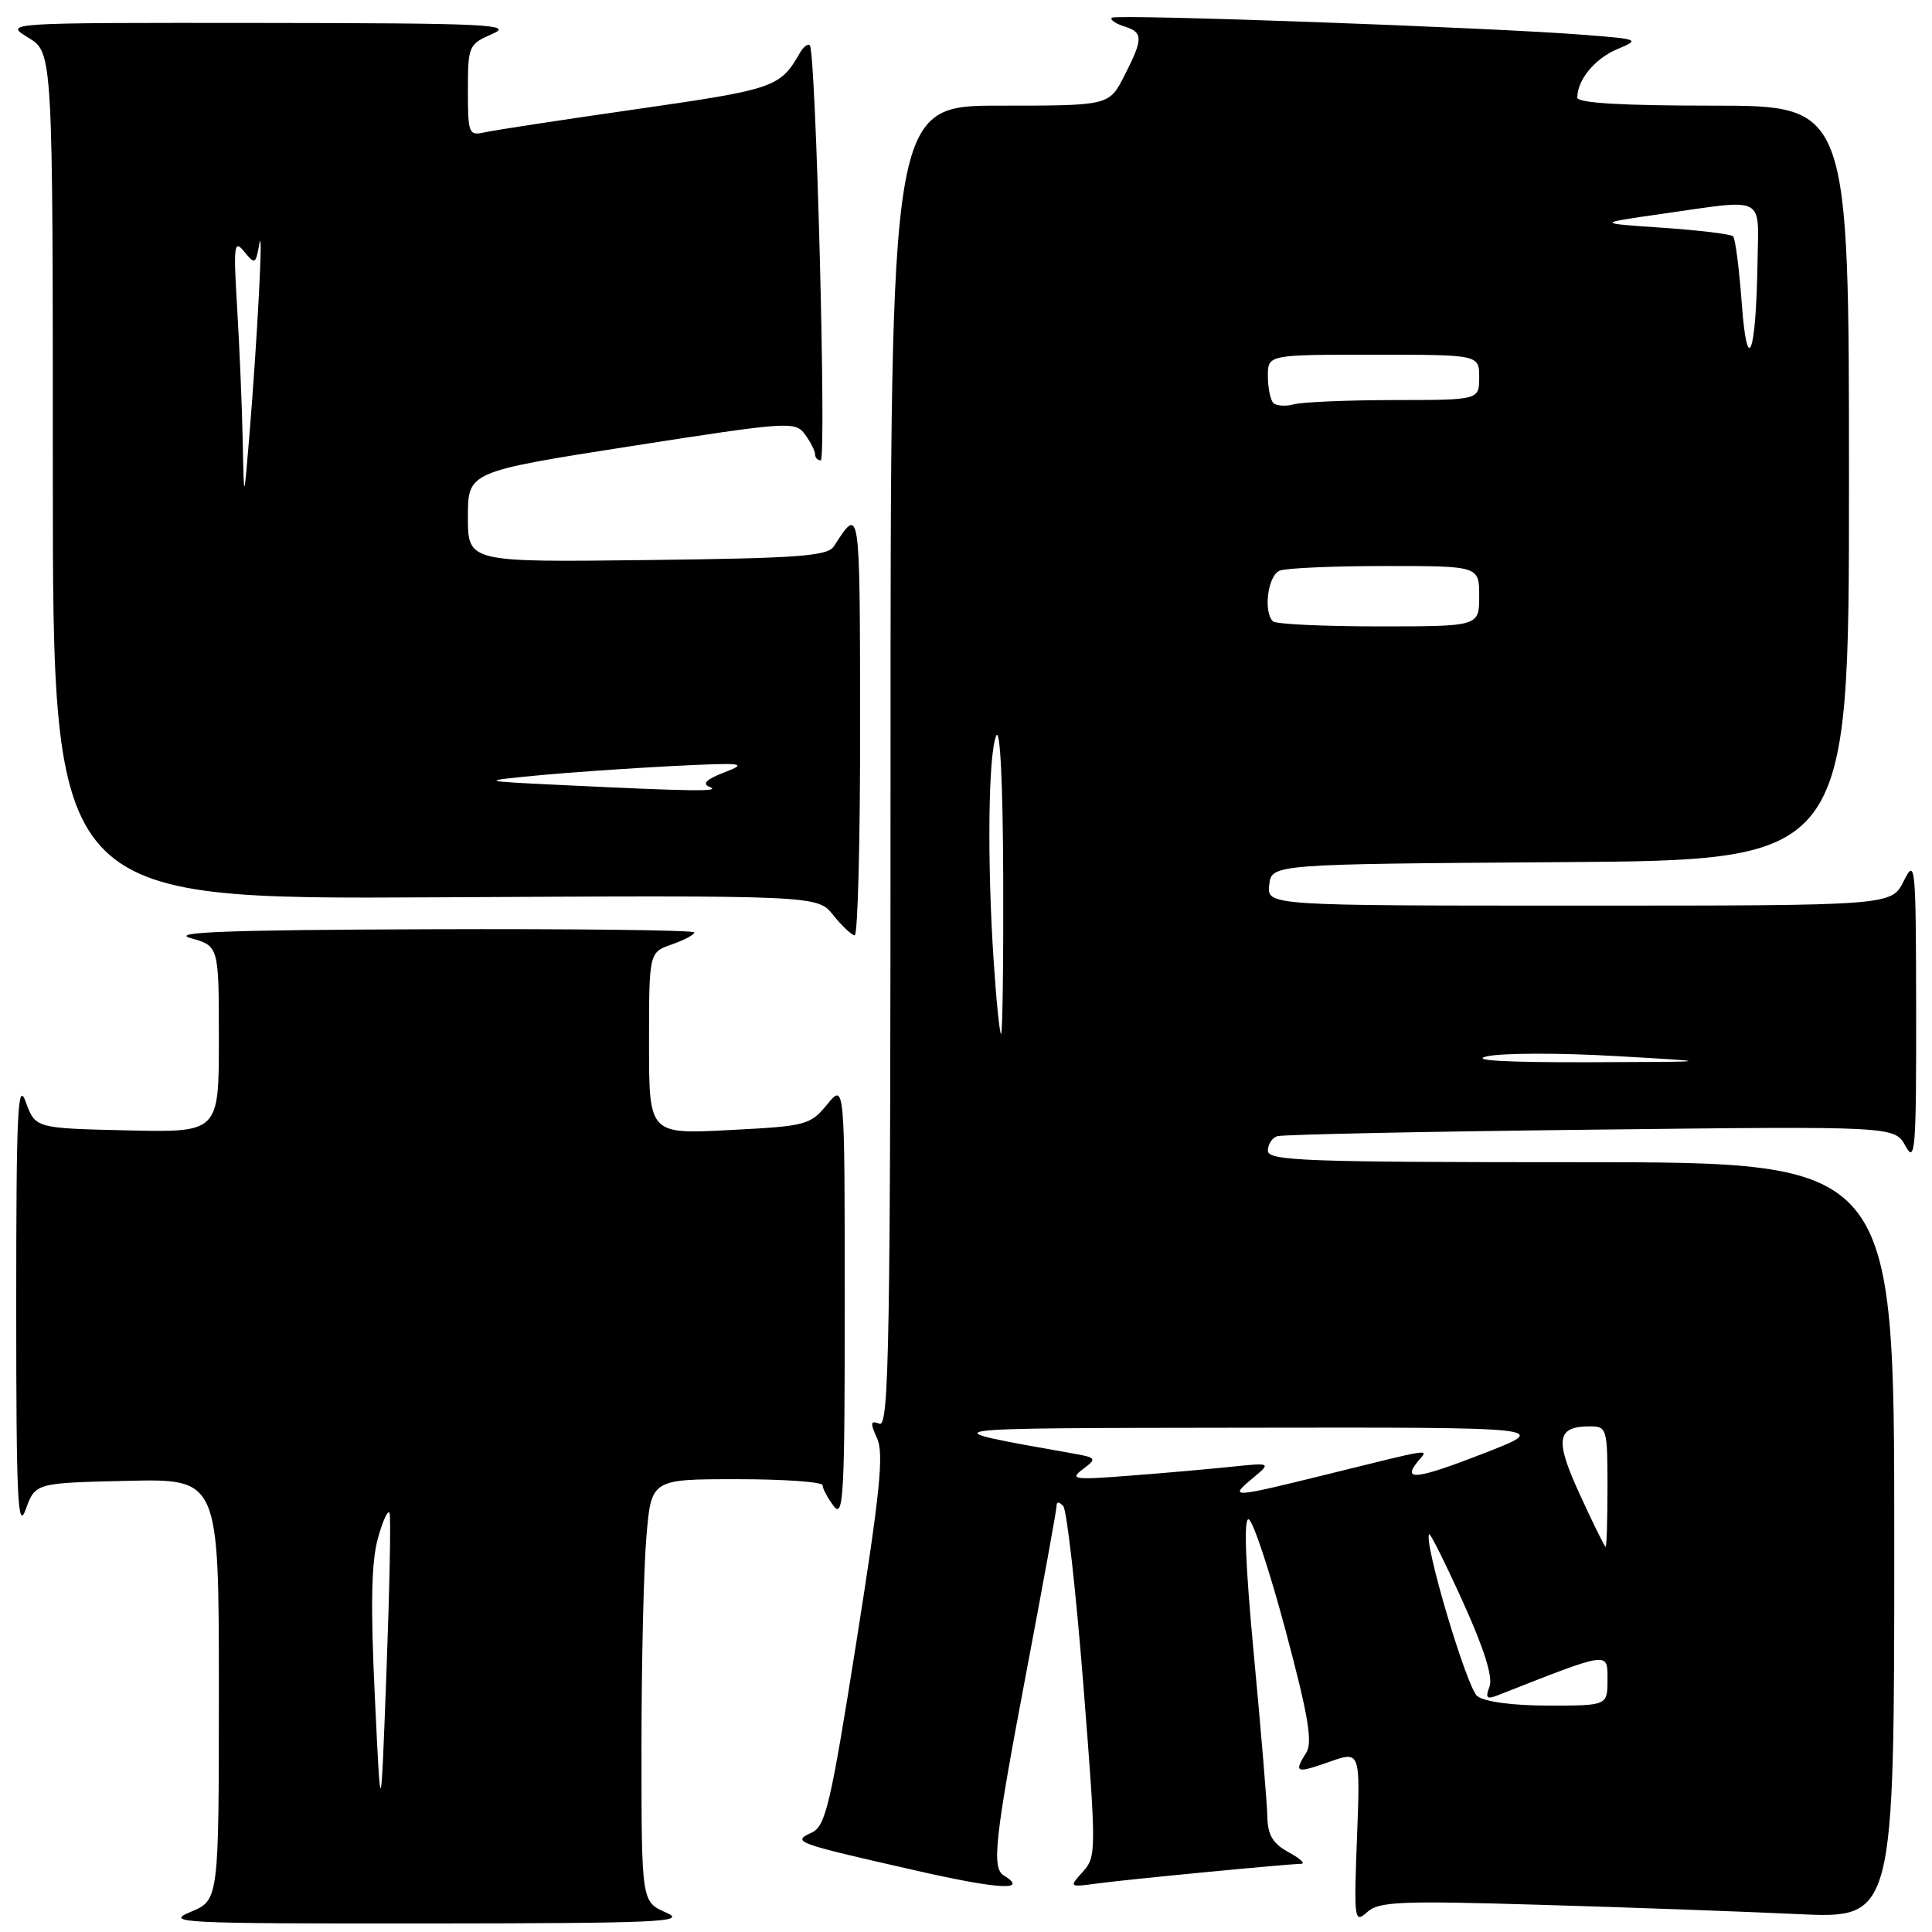 <?xml version="1.0" encoding="UTF-8" standalone="no"?>
<!DOCTYPE svg PUBLIC "-//W3C//DTD SVG 1.1//EN" "http://www.w3.org/Graphics/SVG/1.1/DTD/svg11.dtd" >
<svg xmlns="http://www.w3.org/2000/svg" xmlns:xlink="http://www.w3.org/1999/xlink" version="1.1" viewBox="0 0 256 256">
 <g >
 <path fill="currentColor"
d=" M 88.25 253.42 C 85.00 251.99 85.00 251.99 85.00 231.65 C 85.00 220.46 85.29 207.86 85.65 203.65 C 86.29 196.00 86.29 196.00 97.65 196.00 C 103.89 196.00 109.00 196.36 109.00 196.81 C 109.00 197.25 109.66 198.49 110.47 199.56 C 111.77 201.28 111.94 198.21 111.93 172.50 C 111.93 143.50 111.93 143.50 109.60 146.35 C 107.36 149.08 106.82 149.22 96.63 149.74 C 86.00 150.29 86.00 150.29 86.00 138.24 C 86.00 126.20 86.00 126.20 89.00 125.15 C 90.65 124.57 92.00 123.86 92.00 123.55 C 92.00 123.25 76.14 123.06 56.75 123.13 C 30.23 123.22 22.43 123.51 25.25 124.30 C 29.00 125.35 29.00 125.35 29.00 137.71 C 29.00 150.06 29.00 150.06 16.84 149.78 C 4.68 149.50 4.68 149.50 3.41 146.00 C 2.35 143.05 2.15 147.27 2.15 173.00 C 2.15 198.73 2.35 202.95 3.41 200.00 C 4.68 196.50 4.68 196.50 16.84 196.22 C 29.00 195.94 29.00 195.94 29.00 223.86 C 29.00 251.79 29.00 251.79 25.25 253.34 C 21.76 254.79 23.91 254.89 56.50 254.87 C 87.62 254.84 91.14 254.68 88.25 253.42 Z  M 204.21 252.40 C 215.92 252.74 231.24 253.30 238.25 253.63 C 251.00 254.22 251.00 254.22 251.00 204.11 C 251.00 154.00 251.00 154.00 209.50 154.00 C 172.90 154.00 168.00 153.82 168.00 152.47 C 168.00 151.63 168.56 150.76 169.25 150.55 C 169.94 150.33 188.62 149.94 210.78 149.69 C 251.05 149.22 251.05 149.22 252.49 151.86 C 253.77 154.22 253.92 152.36 253.90 134.00 C 253.87 114.43 253.80 113.65 252.25 116.75 C 250.64 120.00 250.64 120.00 209.25 120.00 C 167.87 120.00 167.87 120.00 168.18 117.25 C 168.50 114.50 168.50 114.50 206.75 114.24 C 245.00 113.98 245.00 113.98 245.00 63.99 C 245.00 14.00 245.00 14.00 227.00 14.00 C 214.93 14.00 209.00 13.65 209.00 12.93 C 209.00 10.59 211.32 7.77 214.28 6.52 C 217.33 5.24 217.23 5.19 209.95 4.62 C 197.79 3.65 147.82 1.84 147.32 2.35 C 147.06 2.61 147.78 3.11 148.92 3.48 C 151.50 4.29 151.51 5.08 148.98 10.04 C 146.96 14.00 146.96 14.00 132.48 14.00 C 118.00 14.00 118.00 14.00 118.00 101.61 C 118.00 177.91 117.81 189.14 116.54 188.65 C 115.33 188.19 115.28 188.52 116.22 190.59 C 117.14 192.59 116.60 197.85 113.49 217.47 C 110.07 239.09 109.40 241.97 107.57 242.82 C 104.90 244.07 105.22 244.18 121.25 247.83 C 132.40 250.37 136.39 250.59 133.00 248.50 C 131.38 247.50 131.81 243.63 136.01 221.50 C 138.20 209.95 140.00 200.07 140.00 199.55 C 140.00 198.95 140.32 198.95 140.88 199.55 C 141.36 200.07 142.56 210.73 143.55 223.24 C 145.29 245.36 145.28 246.03 143.47 248.03 C 141.62 250.08 141.63 250.08 145.56 249.55 C 149.21 249.05 169.98 247.05 172.42 246.96 C 173.02 246.94 172.26 246.25 170.75 245.43 C 168.66 244.29 167.98 243.16 167.93 240.72 C 167.89 238.95 167.09 229.28 166.14 219.24 C 165.01 207.21 164.78 201.09 165.46 201.32 C 166.03 201.51 168.23 208.14 170.35 216.06 C 173.33 227.22 173.95 230.85 173.10 232.21 C 171.41 234.91 171.69 235.02 176.13 233.46 C 180.25 232.00 180.25 232.00 179.81 243.49 C 179.39 254.43 179.46 254.90 181.15 253.37 C 182.70 251.96 185.49 251.84 204.21 252.40 Z  M 113.97 95.75 C 113.94 66.78 113.97 67.00 110.50 72.38 C 109.65 73.69 105.89 73.97 85.75 74.21 C 62.00 74.50 62.00 74.50 62.00 68.50 C 62.00 62.50 62.00 62.50 83.66 59.11 C 104.51 55.86 105.38 55.80 106.66 57.56 C 107.40 58.56 108.00 59.75 108.00 60.19 C 108.00 60.64 108.34 61.00 108.75 61.00 C 109.53 61.00 108.11 6.87 107.31 6.01 C 107.06 5.74 106.46 6.19 105.99 7.01 C 103.37 11.58 102.65 11.83 84.50 14.44 C 74.60 15.86 65.49 17.25 64.25 17.53 C 62.11 18.01 62.00 17.75 62.00 11.97 C 62.00 6.08 62.10 5.86 65.25 4.49 C 68.13 3.24 64.67 3.07 34.50 3.04 C 0.50 3.01 0.50 3.01 3.75 4.99 C 7.00 6.97 7.00 6.97 7.00 63.07 C 7.00 119.17 7.00 119.17 57.65 118.90 C 108.31 118.63 108.31 118.63 110.40 121.25 C 111.56 122.69 112.84 123.90 113.25 123.94 C 113.66 123.97 113.99 111.29 113.97 95.75 Z  M 49.67 224.85 C 49.09 212.78 49.20 207.00 50.07 203.85 C 50.73 201.46 51.43 199.95 51.62 200.50 C 51.81 201.05 51.62 210.50 51.21 221.50 C 50.46 241.50 50.46 241.50 49.67 224.85 Z  M 195.75 224.75 C 194.37 223.70 188.55 204.11 189.38 203.29 C 189.53 203.14 191.55 207.20 193.87 212.32 C 196.65 218.45 197.84 222.25 197.37 223.48 C 196.78 225.02 196.99 225.22 198.58 224.59 C 213.36 218.77 213.00 218.82 213.00 222.54 C 213.00 226.00 213.00 226.00 205.19 226.00 C 200.48 226.00 196.73 225.50 195.75 224.75 Z  M 209.35 198.06 C 205.98 190.74 206.24 189.00 210.70 189.00 C 212.91 189.00 213.00 189.32 213.00 197.00 C 213.00 201.40 212.89 204.98 212.75 204.96 C 212.61 204.94 211.08 201.83 209.35 198.06 Z  M 165.99 195.87 C 168.47 193.80 168.47 193.80 162.99 194.37 C 159.97 194.68 153.90 195.22 149.50 195.55 C 142.26 196.11 141.69 196.02 143.49 194.67 C 145.39 193.24 145.33 193.15 141.99 192.56 C 122.84 189.16 122.32 189.24 165.00 189.18 C 205.50 189.12 205.50 189.12 196.60 192.58 C 187.67 196.05 185.69 196.29 187.91 193.60 C 189.30 191.94 190.28 191.79 175.32 195.49 C 163.14 198.49 162.81 198.51 165.99 195.87 Z  M 197.00 139.98 C 198.93 139.52 206.57 139.50 214.00 139.93 C 227.50 140.70 227.50 140.70 210.50 140.75 C 199.54 140.78 194.74 140.51 197.00 139.98 Z  M 131.66 127.25 C 130.79 114.11 130.95 99.95 132.00 97.50 C 132.52 96.29 132.89 103.73 132.93 116.25 C 132.97 127.66 132.84 137.00 132.65 137.00 C 132.46 137.00 132.01 132.61 131.66 127.25 Z  M 168.67 82.33 C 167.36 81.02 168.01 76.21 169.58 75.61 C 170.45 75.27 176.75 75.00 183.58 75.00 C 196.00 75.00 196.00 75.00 196.00 79.00 C 196.00 83.00 196.00 83.00 182.67 83.00 C 175.33 83.00 169.03 82.70 168.67 82.33 Z  M 168.72 53.39 C 168.33 52.99 168.00 51.39 168.00 49.83 C 168.00 47.00 168.00 47.00 182.00 47.00 C 196.00 47.00 196.00 47.00 196.00 50.00 C 196.00 53.00 196.00 53.00 184.75 53.01 C 178.56 53.02 172.59 53.27 171.47 53.57 C 170.36 53.87 169.12 53.79 168.72 53.39 Z  M 230.79 40.17 C 230.45 35.59 229.94 31.61 229.65 31.32 C 229.36 31.02 225.16 30.51 220.31 30.18 C 211.50 29.58 211.50 29.58 220.00 28.37 C 234.15 26.34 233.02 25.78 232.88 34.75 C 232.69 47.06 231.52 50.10 230.79 40.17 Z  M 75.00 104.05 C 63.50 103.50 63.50 103.50 71.00 102.77 C 75.12 102.37 83.22 101.81 89.00 101.51 C 98.53 101.03 99.18 101.11 96.01 102.33 C 93.61 103.25 92.99 103.86 94.01 104.26 C 95.66 104.91 92.03 104.87 75.00 104.05 Z  M 32.16 58.40 C 32.07 53.95 31.74 46.08 31.43 40.90 C 30.92 32.46 31.01 31.69 32.36 33.34 C 33.77 35.08 33.88 35.03 34.36 32.34 C 34.92 29.17 34.10 44.90 33.02 58.00 C 32.32 66.50 32.32 66.50 32.16 58.40 Z "/>
</g>
</svg>